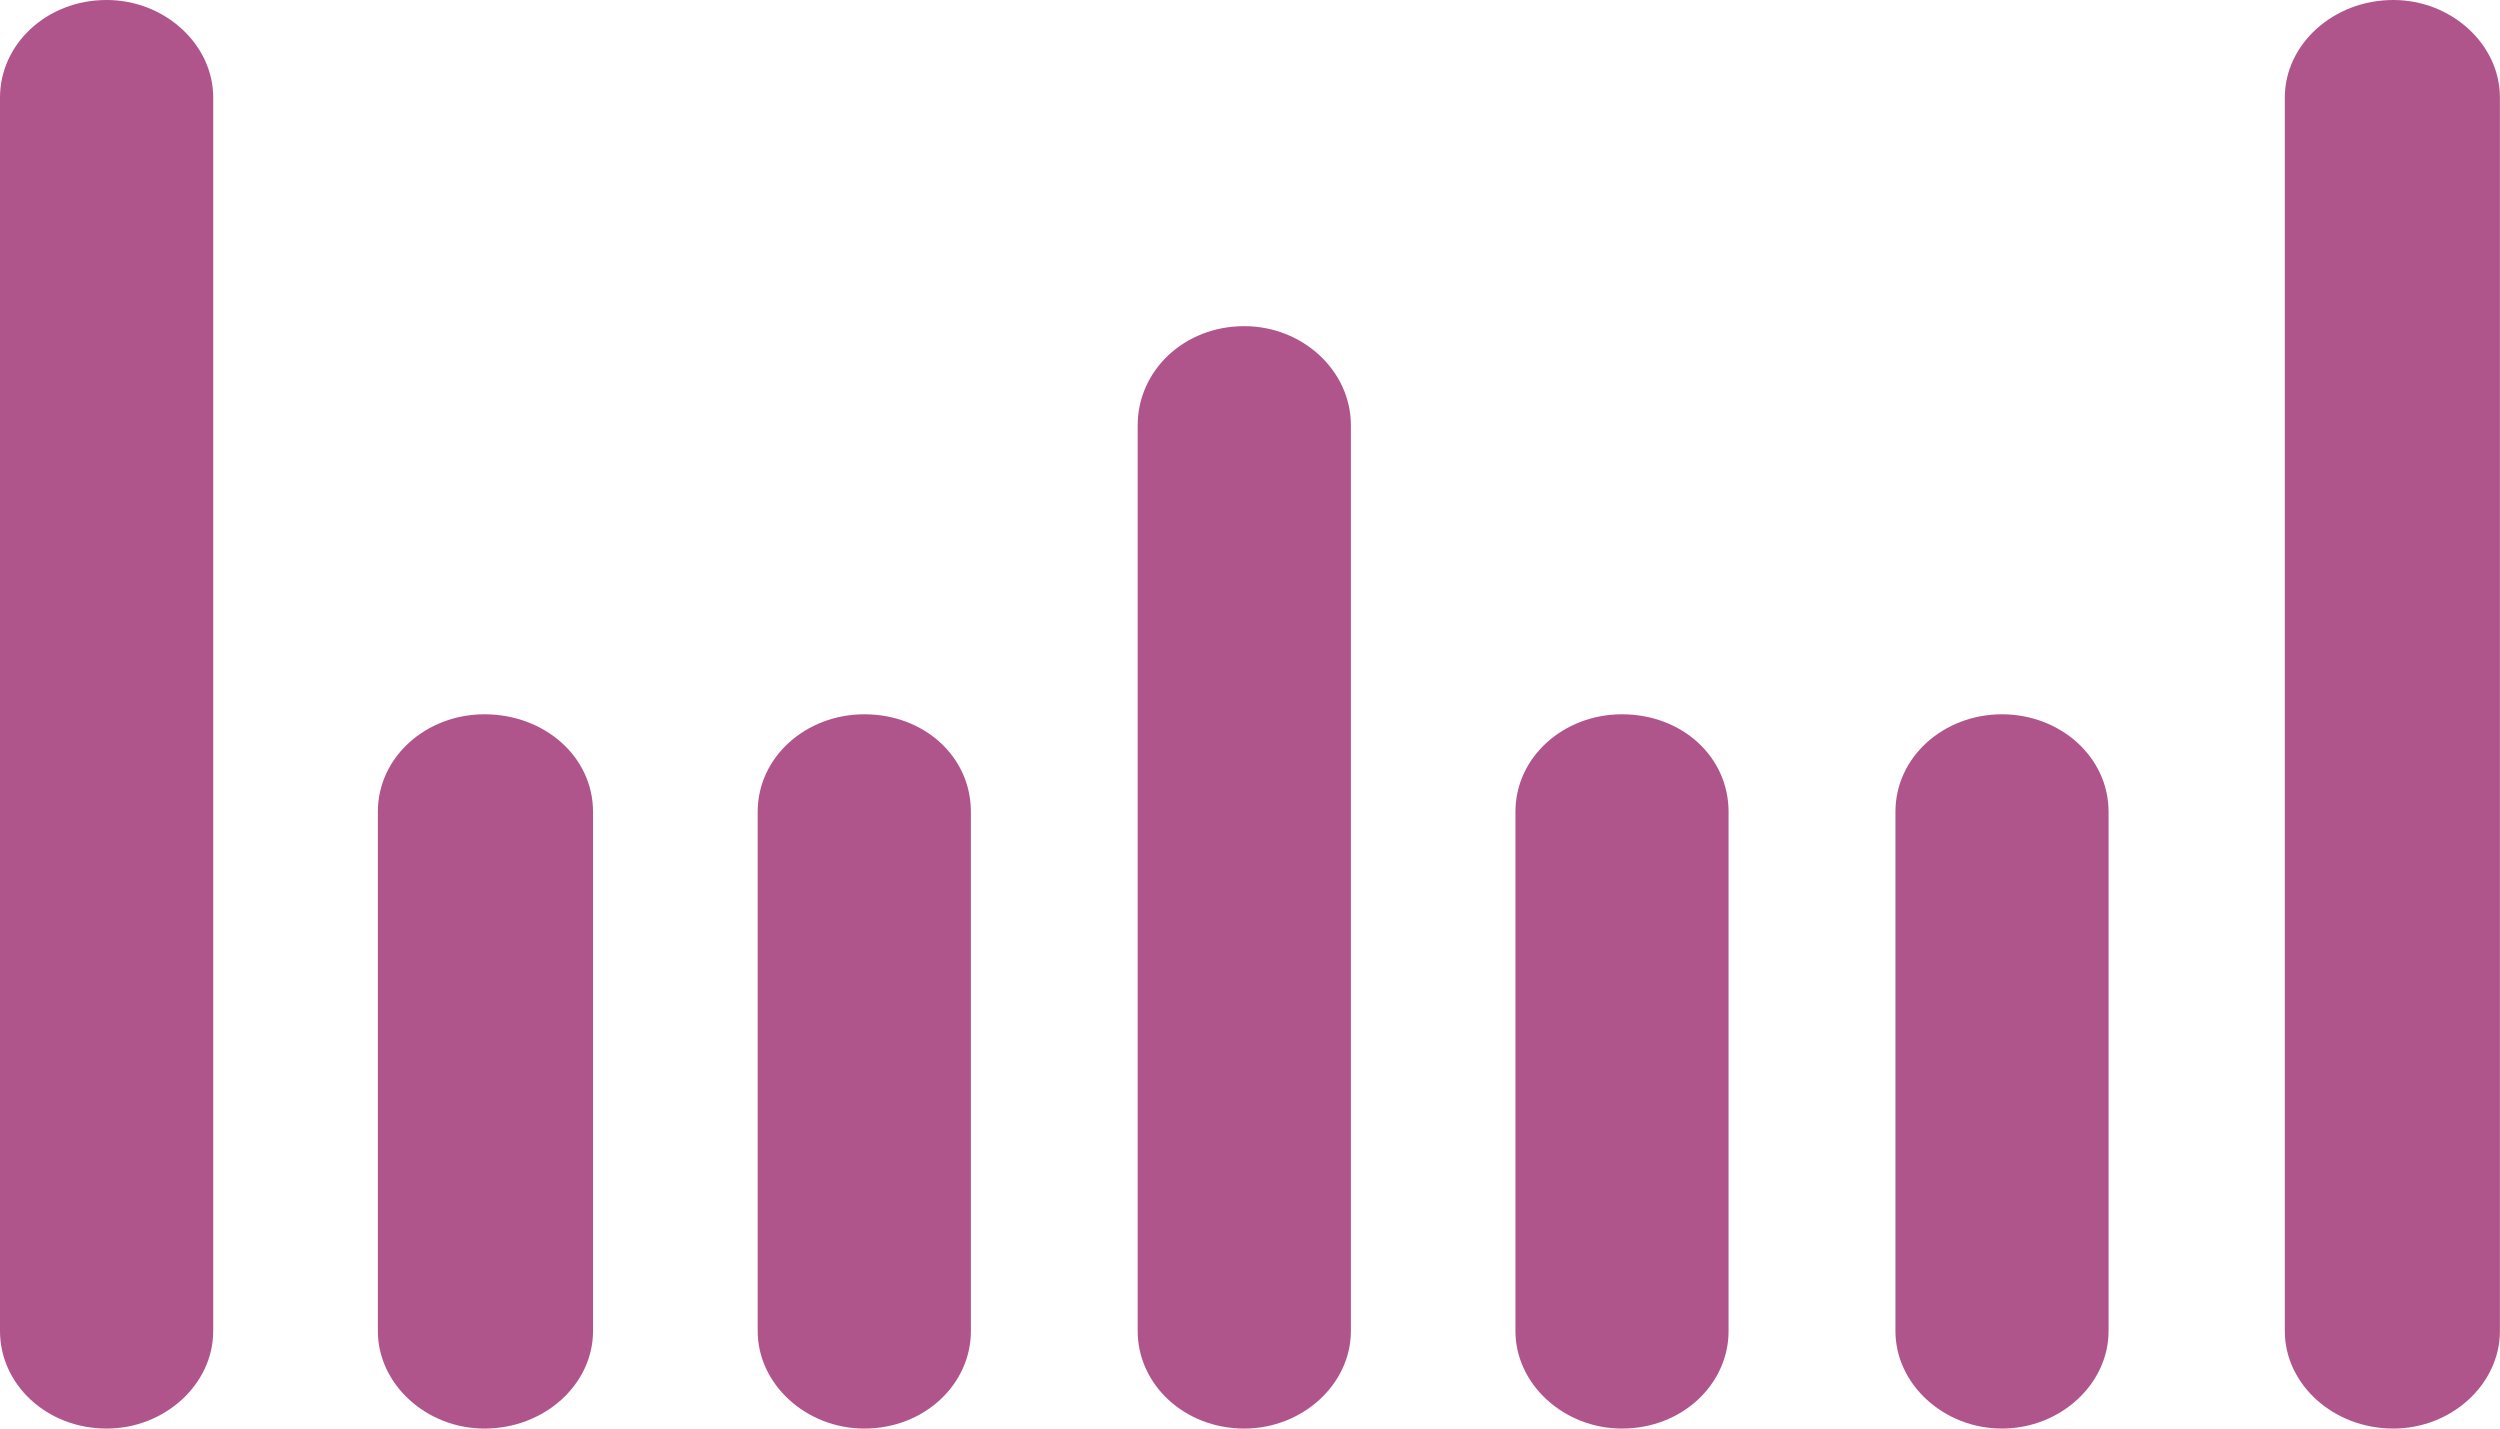 <svg width="28" height="16" viewBox="0 0 28 16" fill="none" xmlns="http://www.w3.org/2000/svg">
    <path fill-rule="evenodd" clip-rule="evenodd"
          d="M2.388 1.092V14.908C2.388 15.504 1.845 16 1.194 16C0.521 16 0 15.504 0 14.908V1.092C0 0.496 0.521 0 1.194 0C1.845 0 2.388 0.496 2.388 1.092Z"
          fill="#B0558C"/>
    <path fill-rule="evenodd" clip-rule="evenodd"
          d="M6.642 9.092V14.908C6.642 15.504 6.099 16 5.426 16C4.775 16 4.232 15.504 4.232 14.908V9.092C4.232 8.476 4.775 8 5.426 8C6.099 8 6.642 8.476 6.642 9.092Z"
          fill="#B0558C"/>
    <path fill-rule="evenodd" clip-rule="evenodd"
          d="M10.874 9.092V14.908C10.874 15.504 10.353 16 9.68 16C9.029 16 8.486 15.504 8.486 14.908V9.092C8.486 8.476 9.029 8 9.68 8C10.353 8 10.874 8.476 10.874 9.092Z"
          fill="#B0558C"/>
    <path fill-rule="evenodd" clip-rule="evenodd"
          d="M15.13 4.764V14.908C15.13 15.504 14.587 16 13.936 16C13.263 16 12.742 15.504 12.742 14.908V4.764C12.742 4.149 13.263 3.653 13.936 3.653C14.587 3.653 15.13 4.149 15.13 4.764Z"
          fill="#B0558C"/>
    <path fill-rule="evenodd" clip-rule="evenodd"
          d="M19.36 9.092V14.908C19.36 15.504 18.839 16 18.166 16C17.515 16 16.973 15.504 16.973 14.908V9.092C16.973 8.476 17.515 8 18.166 8C18.839 8 19.36 8.476 19.36 9.092Z"
          fill="#B0558C"/>
    <path fill-rule="evenodd" clip-rule="evenodd"
          d="M23.616 9.092V14.908C23.616 15.504 23.073 16 22.422 16C21.771 16 21.229 15.504 21.229 14.908V9.092C21.229 8.476 21.771 8 22.422 8C23.073 8 23.616 8.476 23.616 9.092Z"
          fill="#B0558C"/>
    <path fill-rule="evenodd" clip-rule="evenodd"
          d="M27.999 1.092V14.908C27.999 15.504 27.456 16 26.805 16C26.133 16 25.59 15.504 25.59 14.908V1.092C25.59 0.496 26.133 0 26.805 0C27.456 0 27.999 0.496 27.999 1.092Z"
          fill="#B0558C"/>
</svg>
